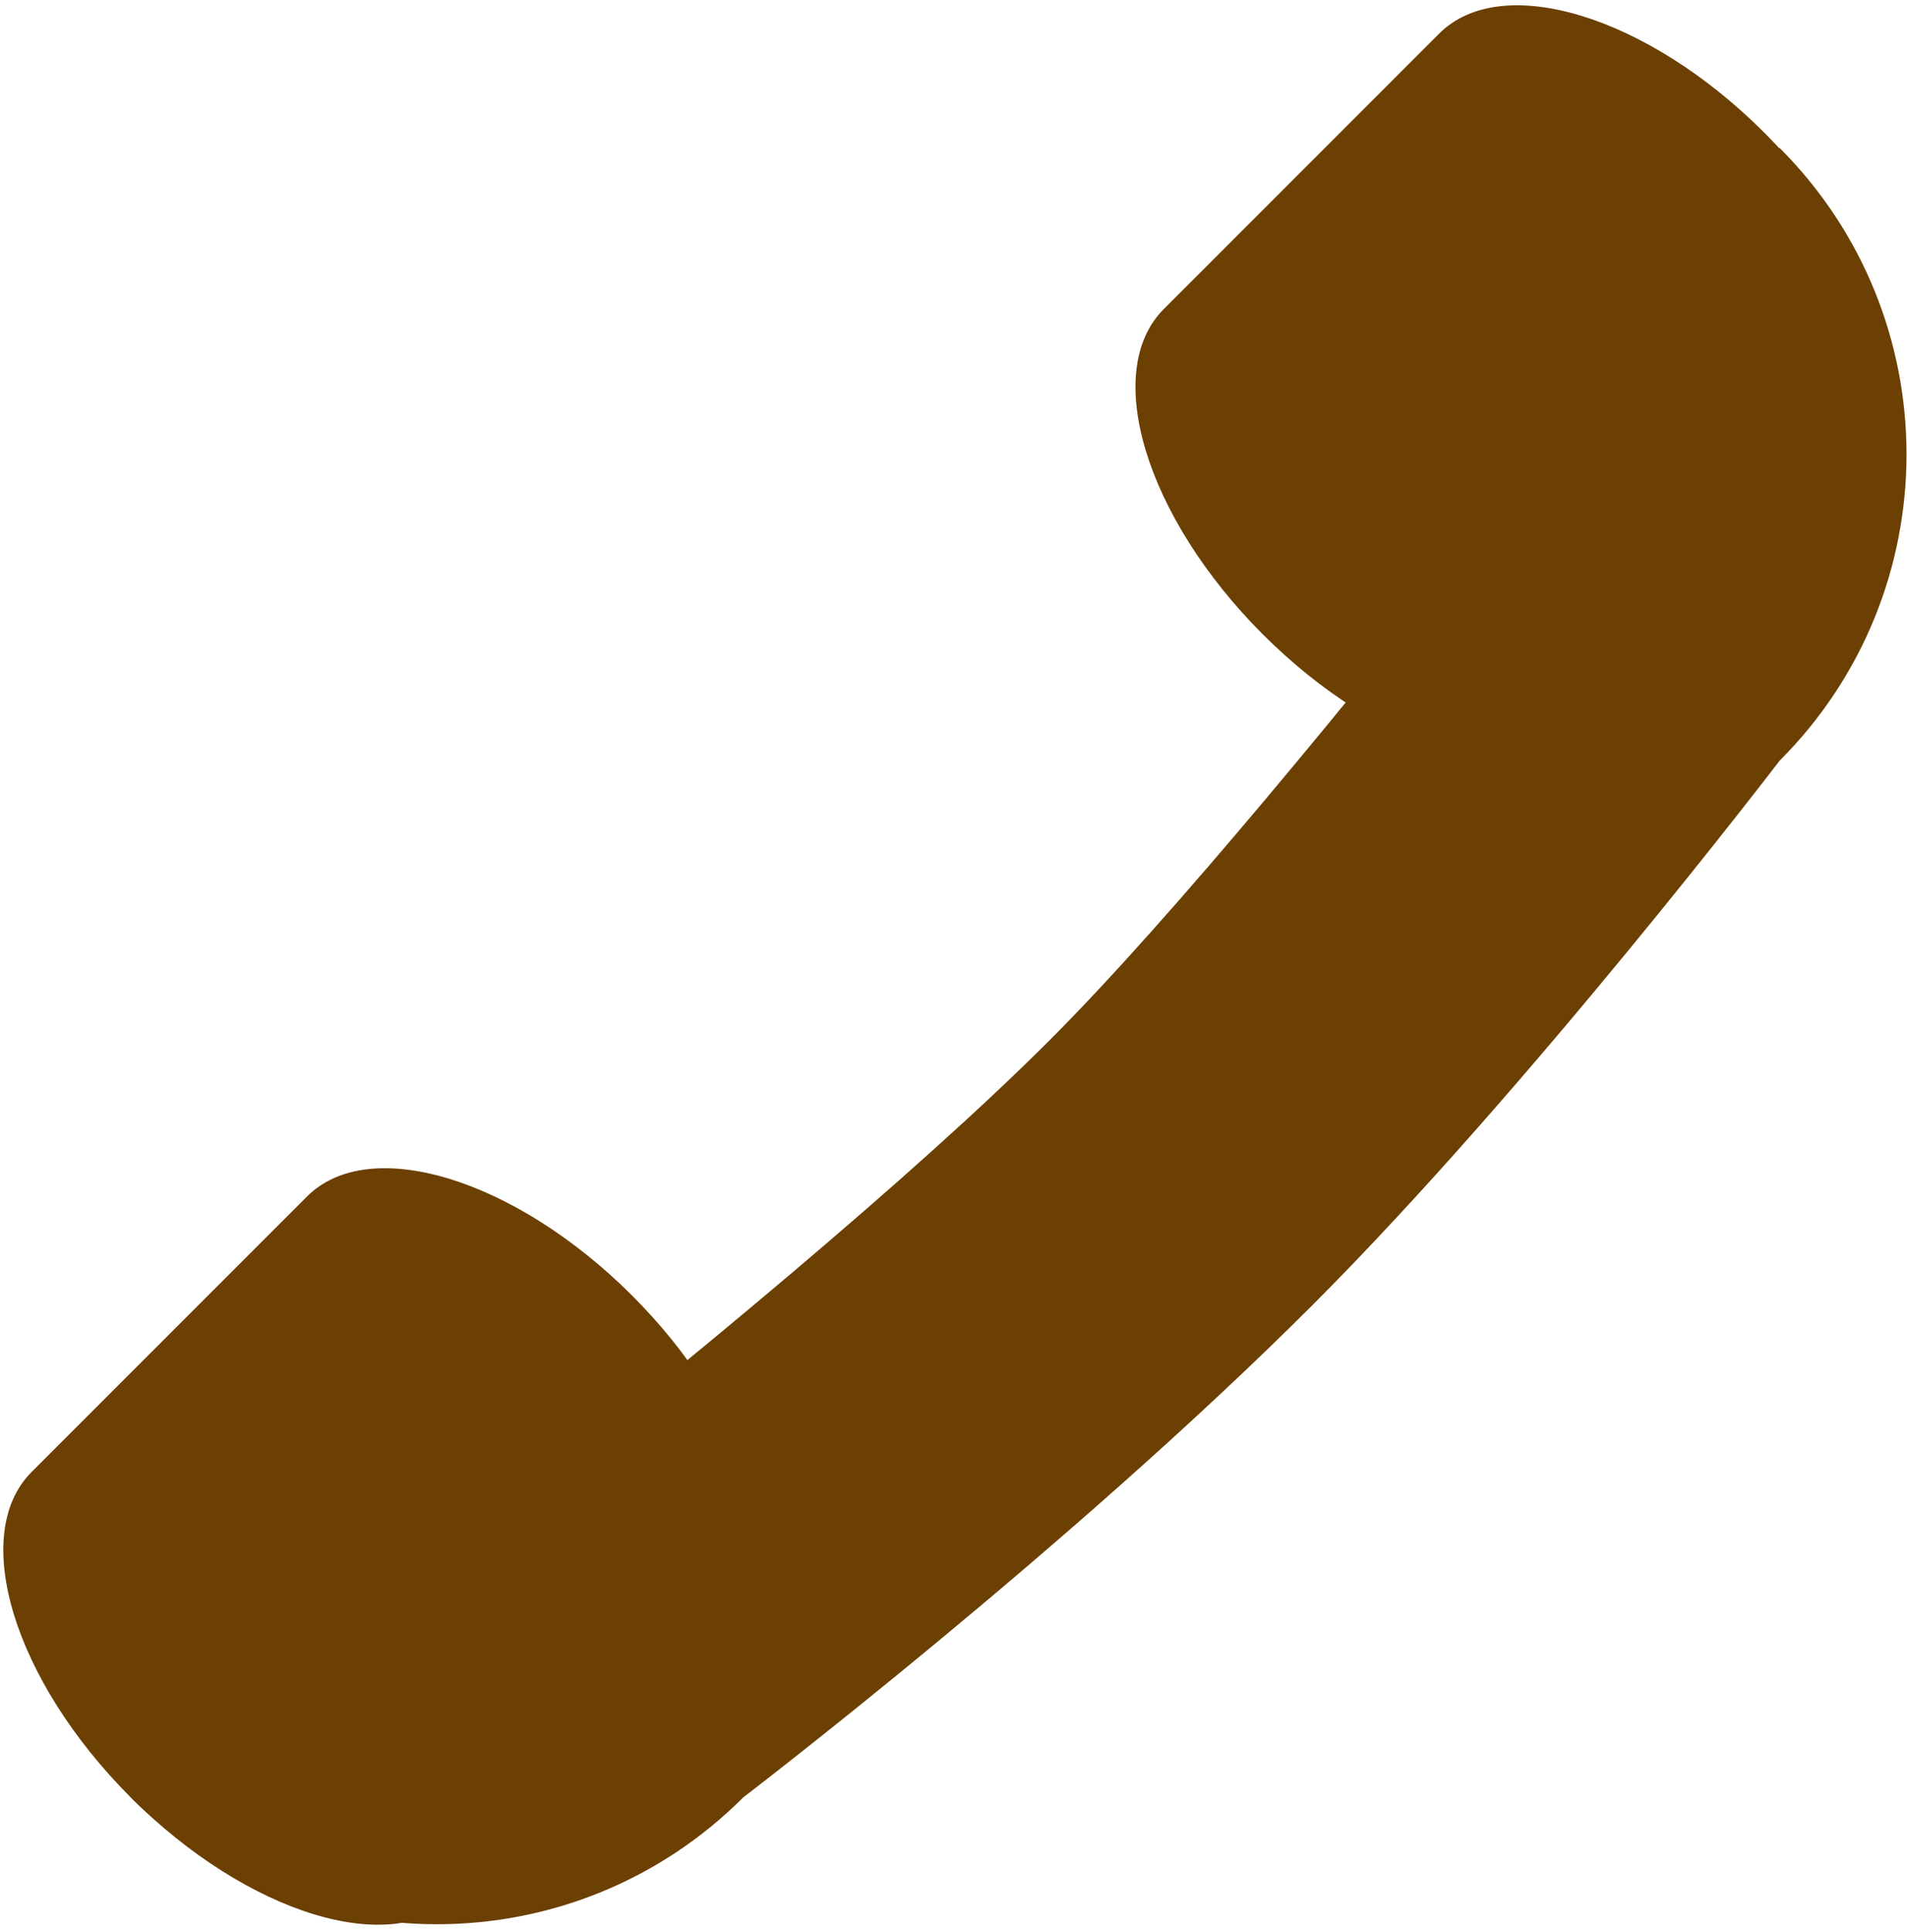 <svg width="79" height="80" viewBox="0 0 79 80" fill="none" xmlns="http://www.w3.org/2000/svg">
<path d="M30.793 74.434C30.793 74.434 44.302 64.119 54.372 54.048C63.399 45.021 73.722 31.504 73.722 31.504C80.733 24.496 80.732 13.135 73.722 6.126C73.722 6.126 53.636 32.926 43.488 43.074C32.144 54.418 5.414 74.434 5.414 74.434C12.42 81.442 23.785 81.442 30.793 74.434Z" fill="#6C4002"/>
<path d="M52.315 26.272C47.462 21.419 45.623 15.385 48.212 12.798L59.619 1.391C62.207 -1.195 68.238 0.642 73.091 5.496C77.944 10.349 79.782 16.382 77.195 18.968L65.787 30.376C63.2 32.965 57.169 31.125 52.315 26.272Z" fill="#6C4002"/>
<path d="M5.413 74.434C0.559 69.581 -1.277 63.546 1.309 60.96L12.716 49.553C15.305 46.965 21.334 48.805 26.188 53.656C31.042 58.512 32.879 64.543 30.294 67.13L18.887 78.538C16.297 81.124 10.268 79.288 5.413 74.434Z" fill="#6C4002"/>
</svg>
